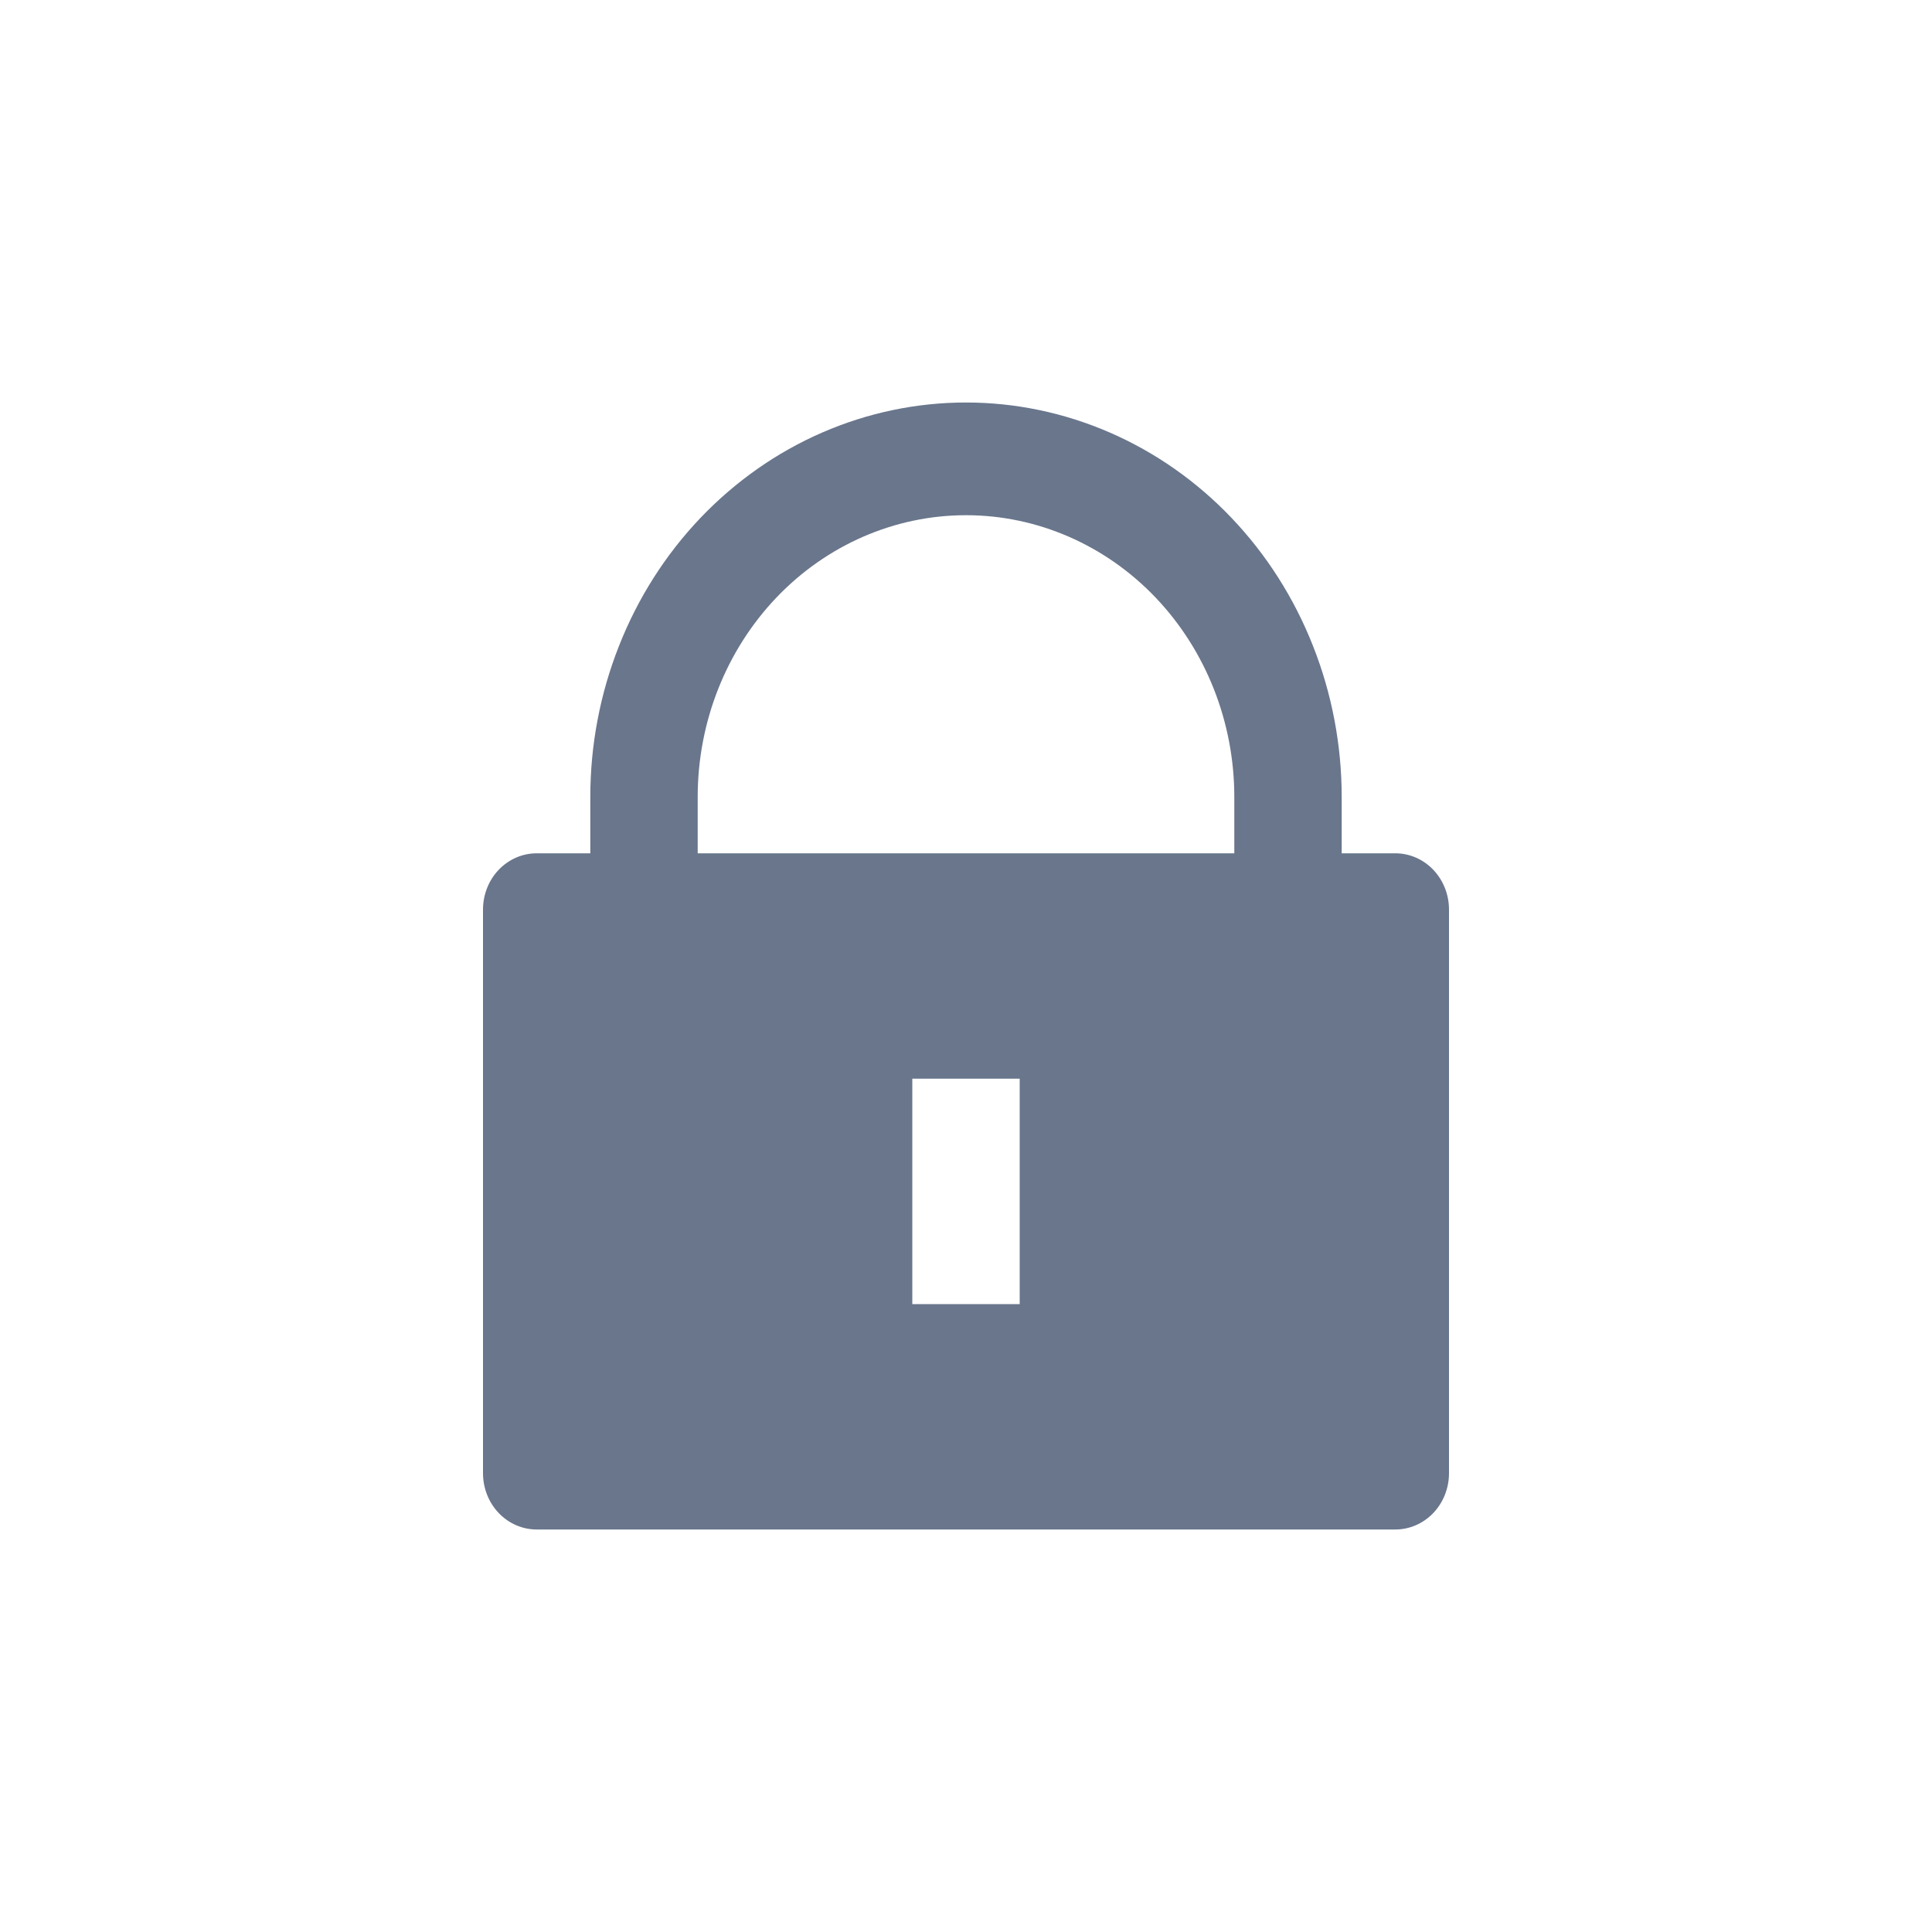 <svg width="24" height="24" viewBox="0 0 24 24" fill="none" xmlns="http://www.w3.org/2000/svg">
<g clip-path="url(#clip0_116_148)">
<path d="M16.667 10.6H17.333C17.51 10.6 17.68 10.674 17.805 10.805C17.93 10.936 18 11.114 18 11.3V18.3C18 18.486 17.93 18.664 17.805 18.795C17.68 18.926 17.51 19 17.333 19H6.667C6.49 19 6.32 18.926 6.195 18.795C6.07 18.664 6 18.486 6 18.3V11.3C6 11.114 6.07 10.936 6.195 10.805C6.32 10.674 6.49 10.6 6.667 10.6H7.333V9.9C7.333 9.257 7.454 8.619 7.689 8.025C7.923 7.43 8.267 6.89 8.7 6.435C9.134 5.98 9.648 5.619 10.214 5.373C10.78 5.127 11.387 5 12 5C12.613 5 13.22 5.127 13.786 5.373C14.352 5.619 14.867 5.98 15.3 6.435C15.733 6.89 16.077 7.43 16.311 8.025C16.546 8.619 16.667 9.257 16.667 9.9V10.6ZM15.333 10.6V9.9C15.333 8.972 14.982 8.082 14.357 7.425C13.732 6.769 12.884 6.4 12 6.4C11.116 6.4 10.268 6.769 9.643 7.425C9.018 8.082 8.667 8.972 8.667 9.9V10.6H15.333ZM11.333 13.4V16.2H12.667V13.4H11.333Z" fill="#69768C"/>
</g>
<defs>
<clipPath id="clip0_116_148">
<rect width="24" height="24" fill="white"/>
</clipPath>
</defs>
</svg>
